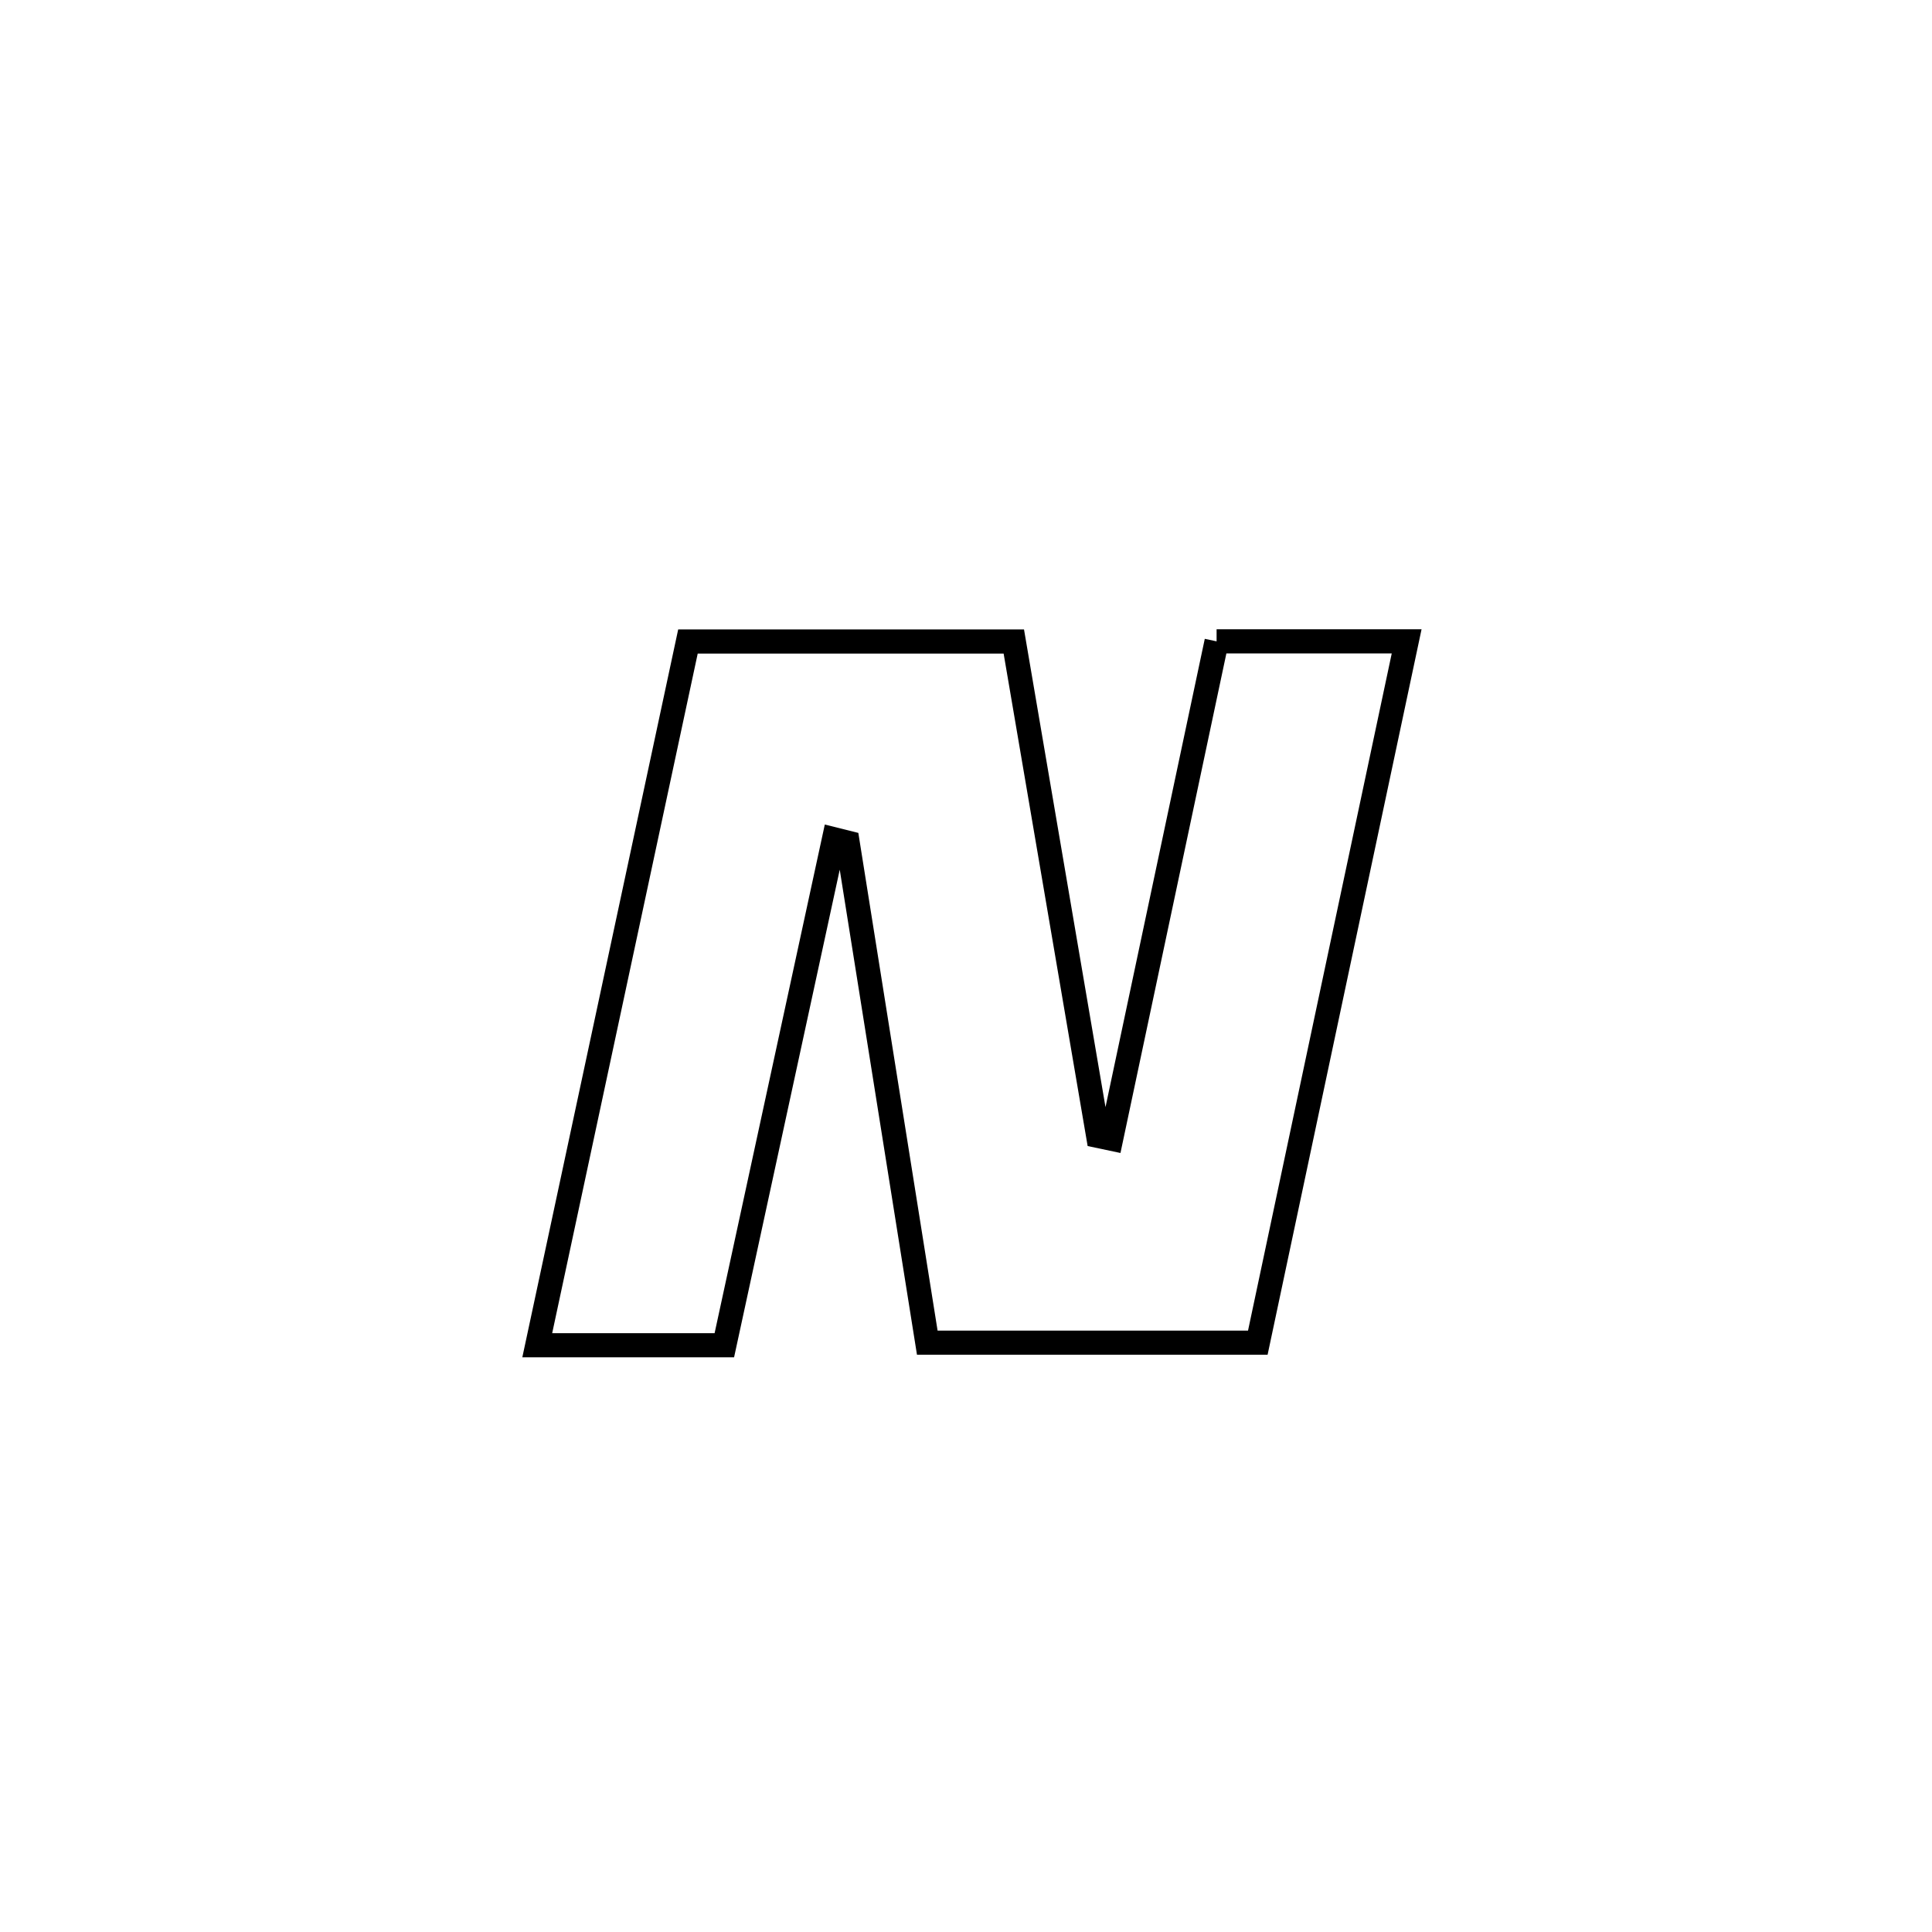 <svg xmlns="http://www.w3.org/2000/svg" viewBox="0.0 0.0 24.0 24.0" height="200px" width="200px"><path fill="none" stroke="black" stroke-width=".3" stroke-opacity="1.0"  filling="0" d="M15.113 7.967 L15.113 7.967 C15.9 7.967 16.687 7.967 17.474 7.967 L17.474 7.967 C17.166 9.419 16.858 10.871 16.549 12.323 C16.241 13.775 15.933 15.227 15.625 16.679 L15.625 16.679 C14.256 16.679 12.888 16.679 11.519 16.679 L11.519 16.679 C11.189 14.609 10.86 12.538 10.53 10.468 L10.53 10.468 C10.474 10.454 10.417 10.439 10.36 10.425 L10.36 10.425 C9.906 12.52 9.452 14.615 8.998 16.711 L8.998 16.711 C8.223 16.711 7.449 16.711 6.674 16.711 L6.674 16.711 C6.986 15.254 7.298 13.797 7.61 12.34 C7.922 10.883 8.234 9.426 8.546 7.969 L8.546 7.969 C9.895 7.969 11.244 7.969 12.594 7.969 L12.594 7.969 C12.943 10.017 13.293 12.064 13.642 14.112 L13.642 14.112 C13.696 14.124 13.749 14.135 13.803 14.146 L13.803 14.146 C14.24 12.086 14.676 10.027 15.113 7.967 L15.113 7.967"></path></svg>